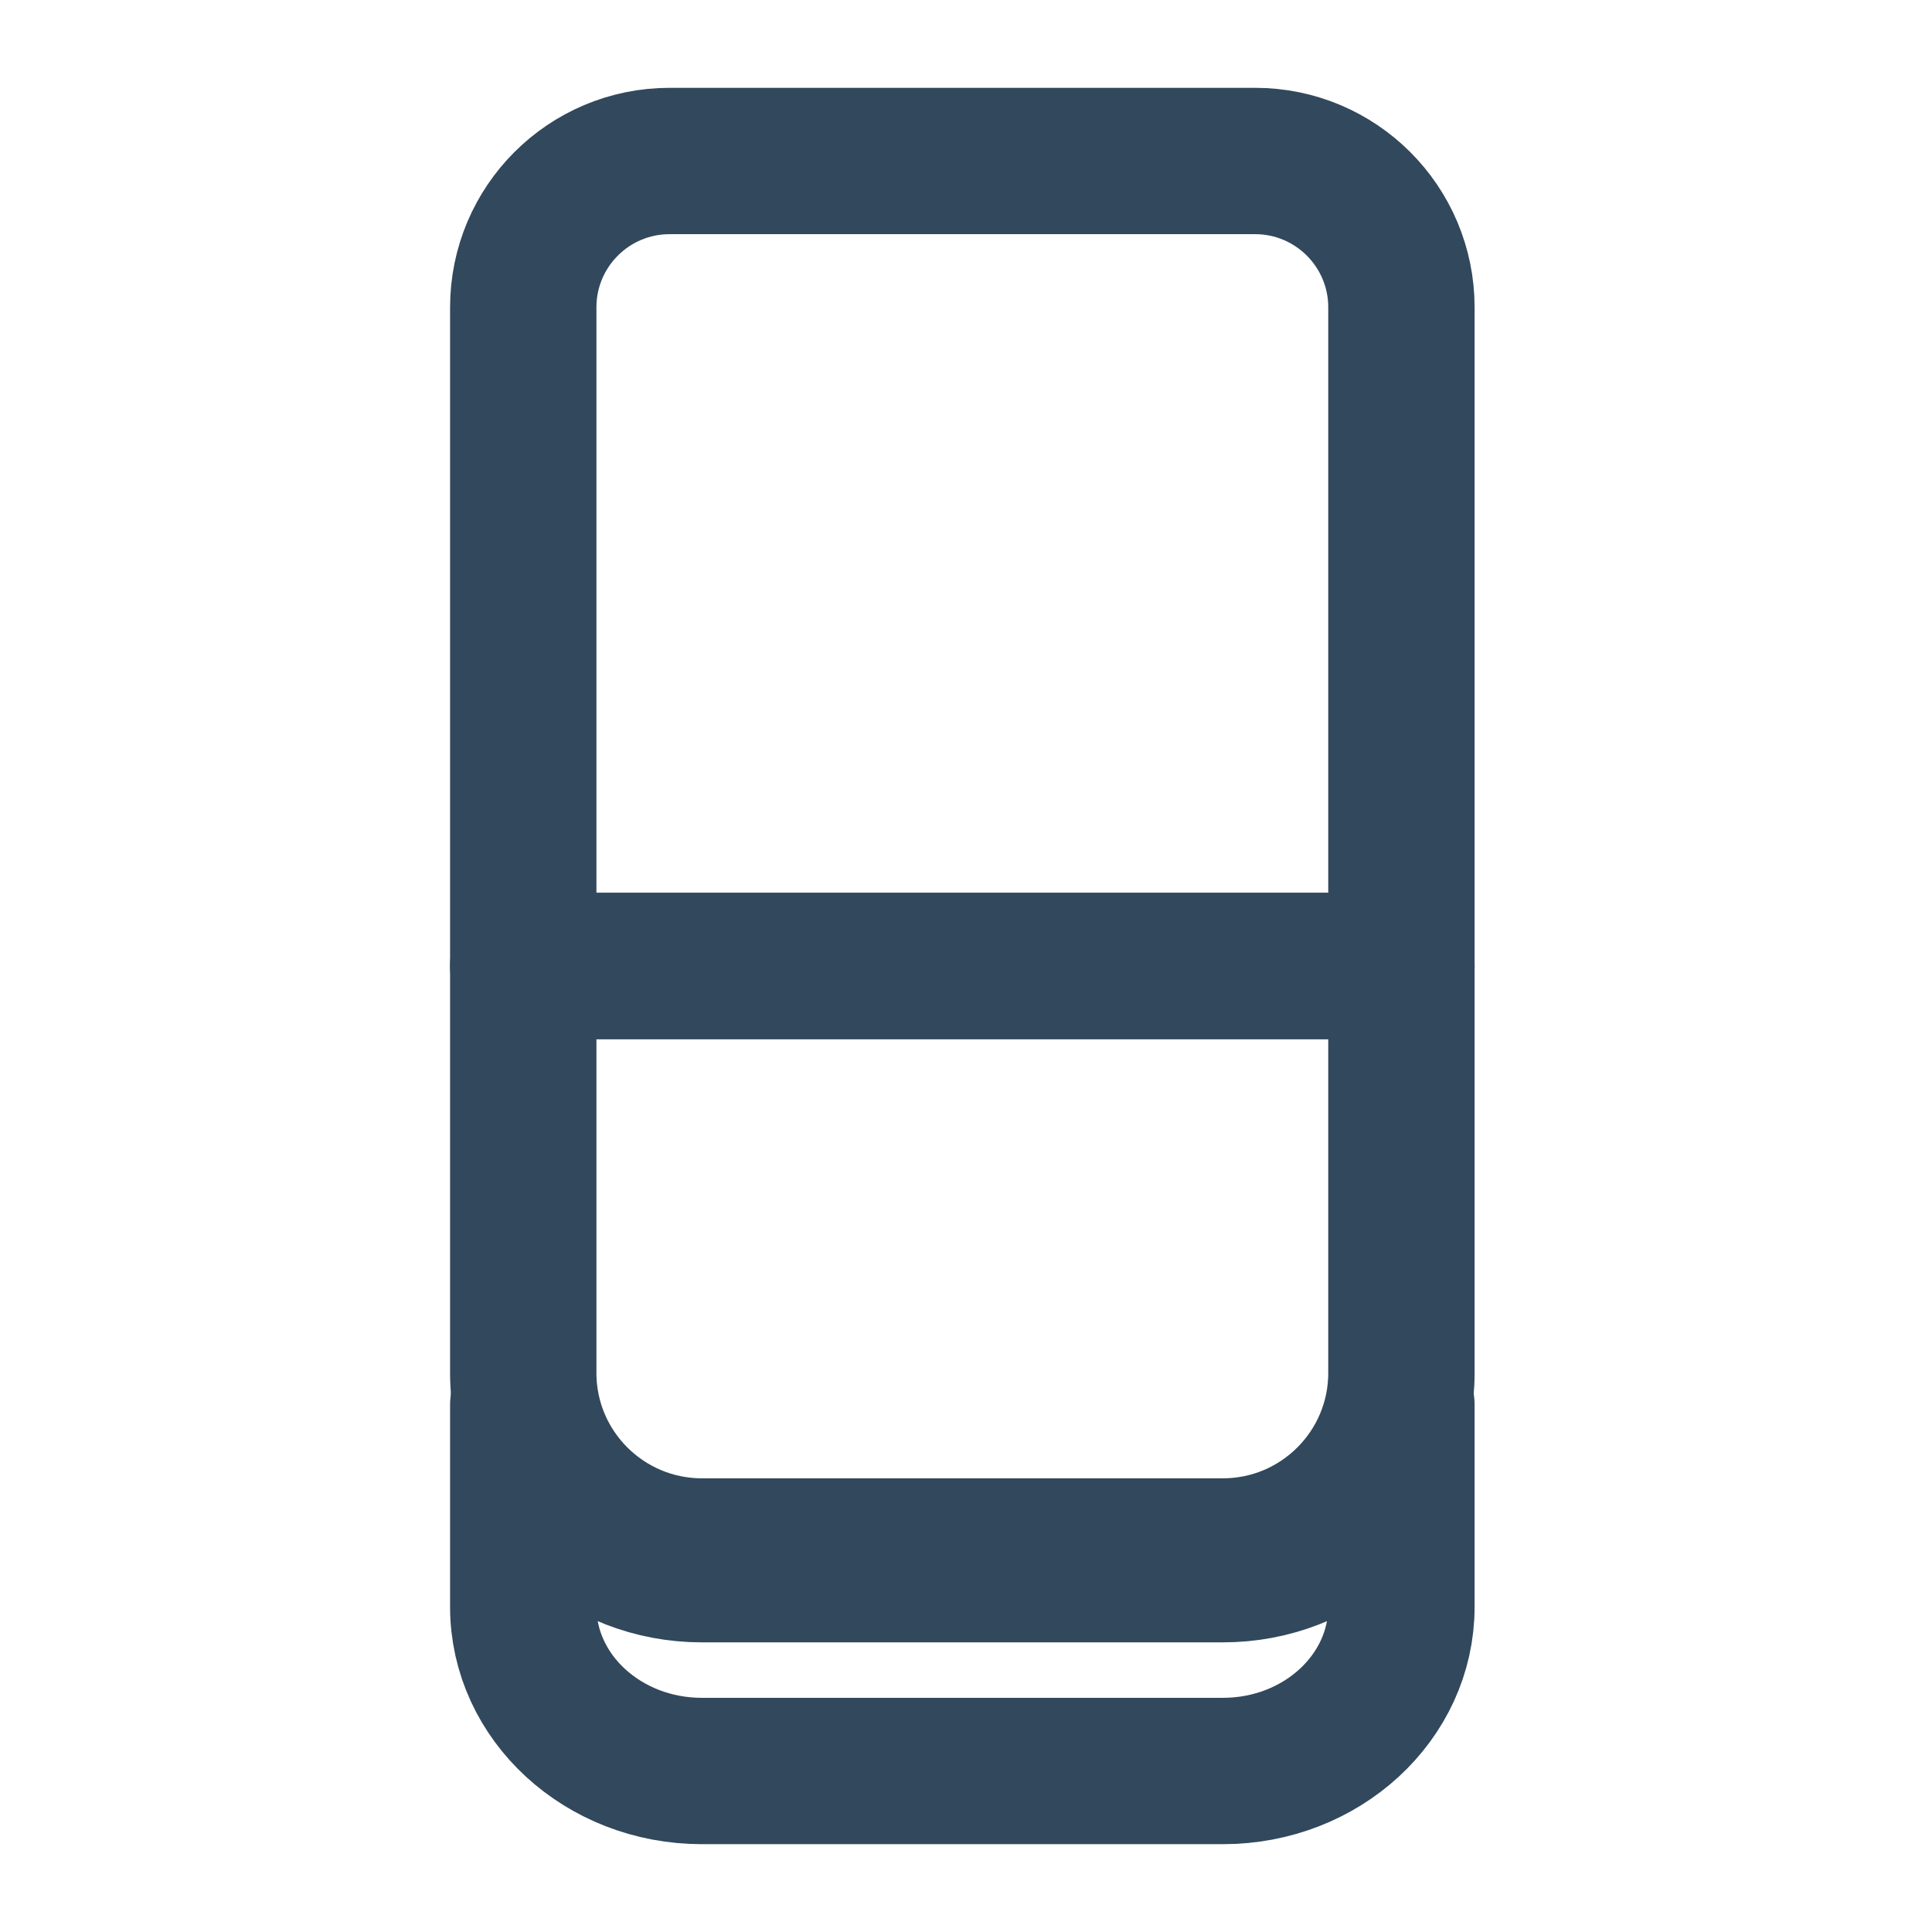 <?xml version="1.0" encoding="UTF-8"?>
<svg width="24px" height="24px" viewBox="0 0 24 24" version="1.1" xmlns="http://www.w3.org/2000/svg" xmlns:xlink="http://www.w3.org/1999/xlink">
    <!-- Generator: Sketch 51.2 (57519) - http://www.bohemiancoding.com/sketch -->
    <title>icon-pencil-eraser</title>
    <desc>Created with Sketch.</desc>
    <defs></defs>
    <g id="icon-pencil-eraser" stroke="none" stroke-width="1" fill="none" fill-rule="evenodd" stroke-linecap="round" stroke-linejoin="round">
        <g id="50--Eraser--(Outline)" transform="translate(6.5, 2)" stroke="#32485C" stroke-width="1.818">
            <path d="M8.691,17.273 L2.219,17.273 C0.994,17.273 0,16.279 0,15.055 L0,10 L10.909,10 L10.909,15.055 C10.909,16.279 9.916,17.273 8.691,17.273 Z" id="Stroke-386"></path>
            <path d="M10.909,10 L0,10 L0,1.818 C0,0.814 0.814,0 1.818,0 L9.091,0 C10.095,0 10.909,0.814 10.909,1.818 L10.909,10 Z" id="Stroke-387"></path>
            <path d="M8.691,17.493 L2.219,17.493 C0.994,17.493 0,16.58 0,15.455 L0,17.961 C0,19.087 0.994,20 2.219,20 L8.691,20 C9.916,20 10.909,19.087 10.909,17.961 L10.909,15.455 C10.909,16.58 9.916,17.493 8.691,17.493 Z" id="Stroke-388"></path>
        </g>
    </g>
</svg>